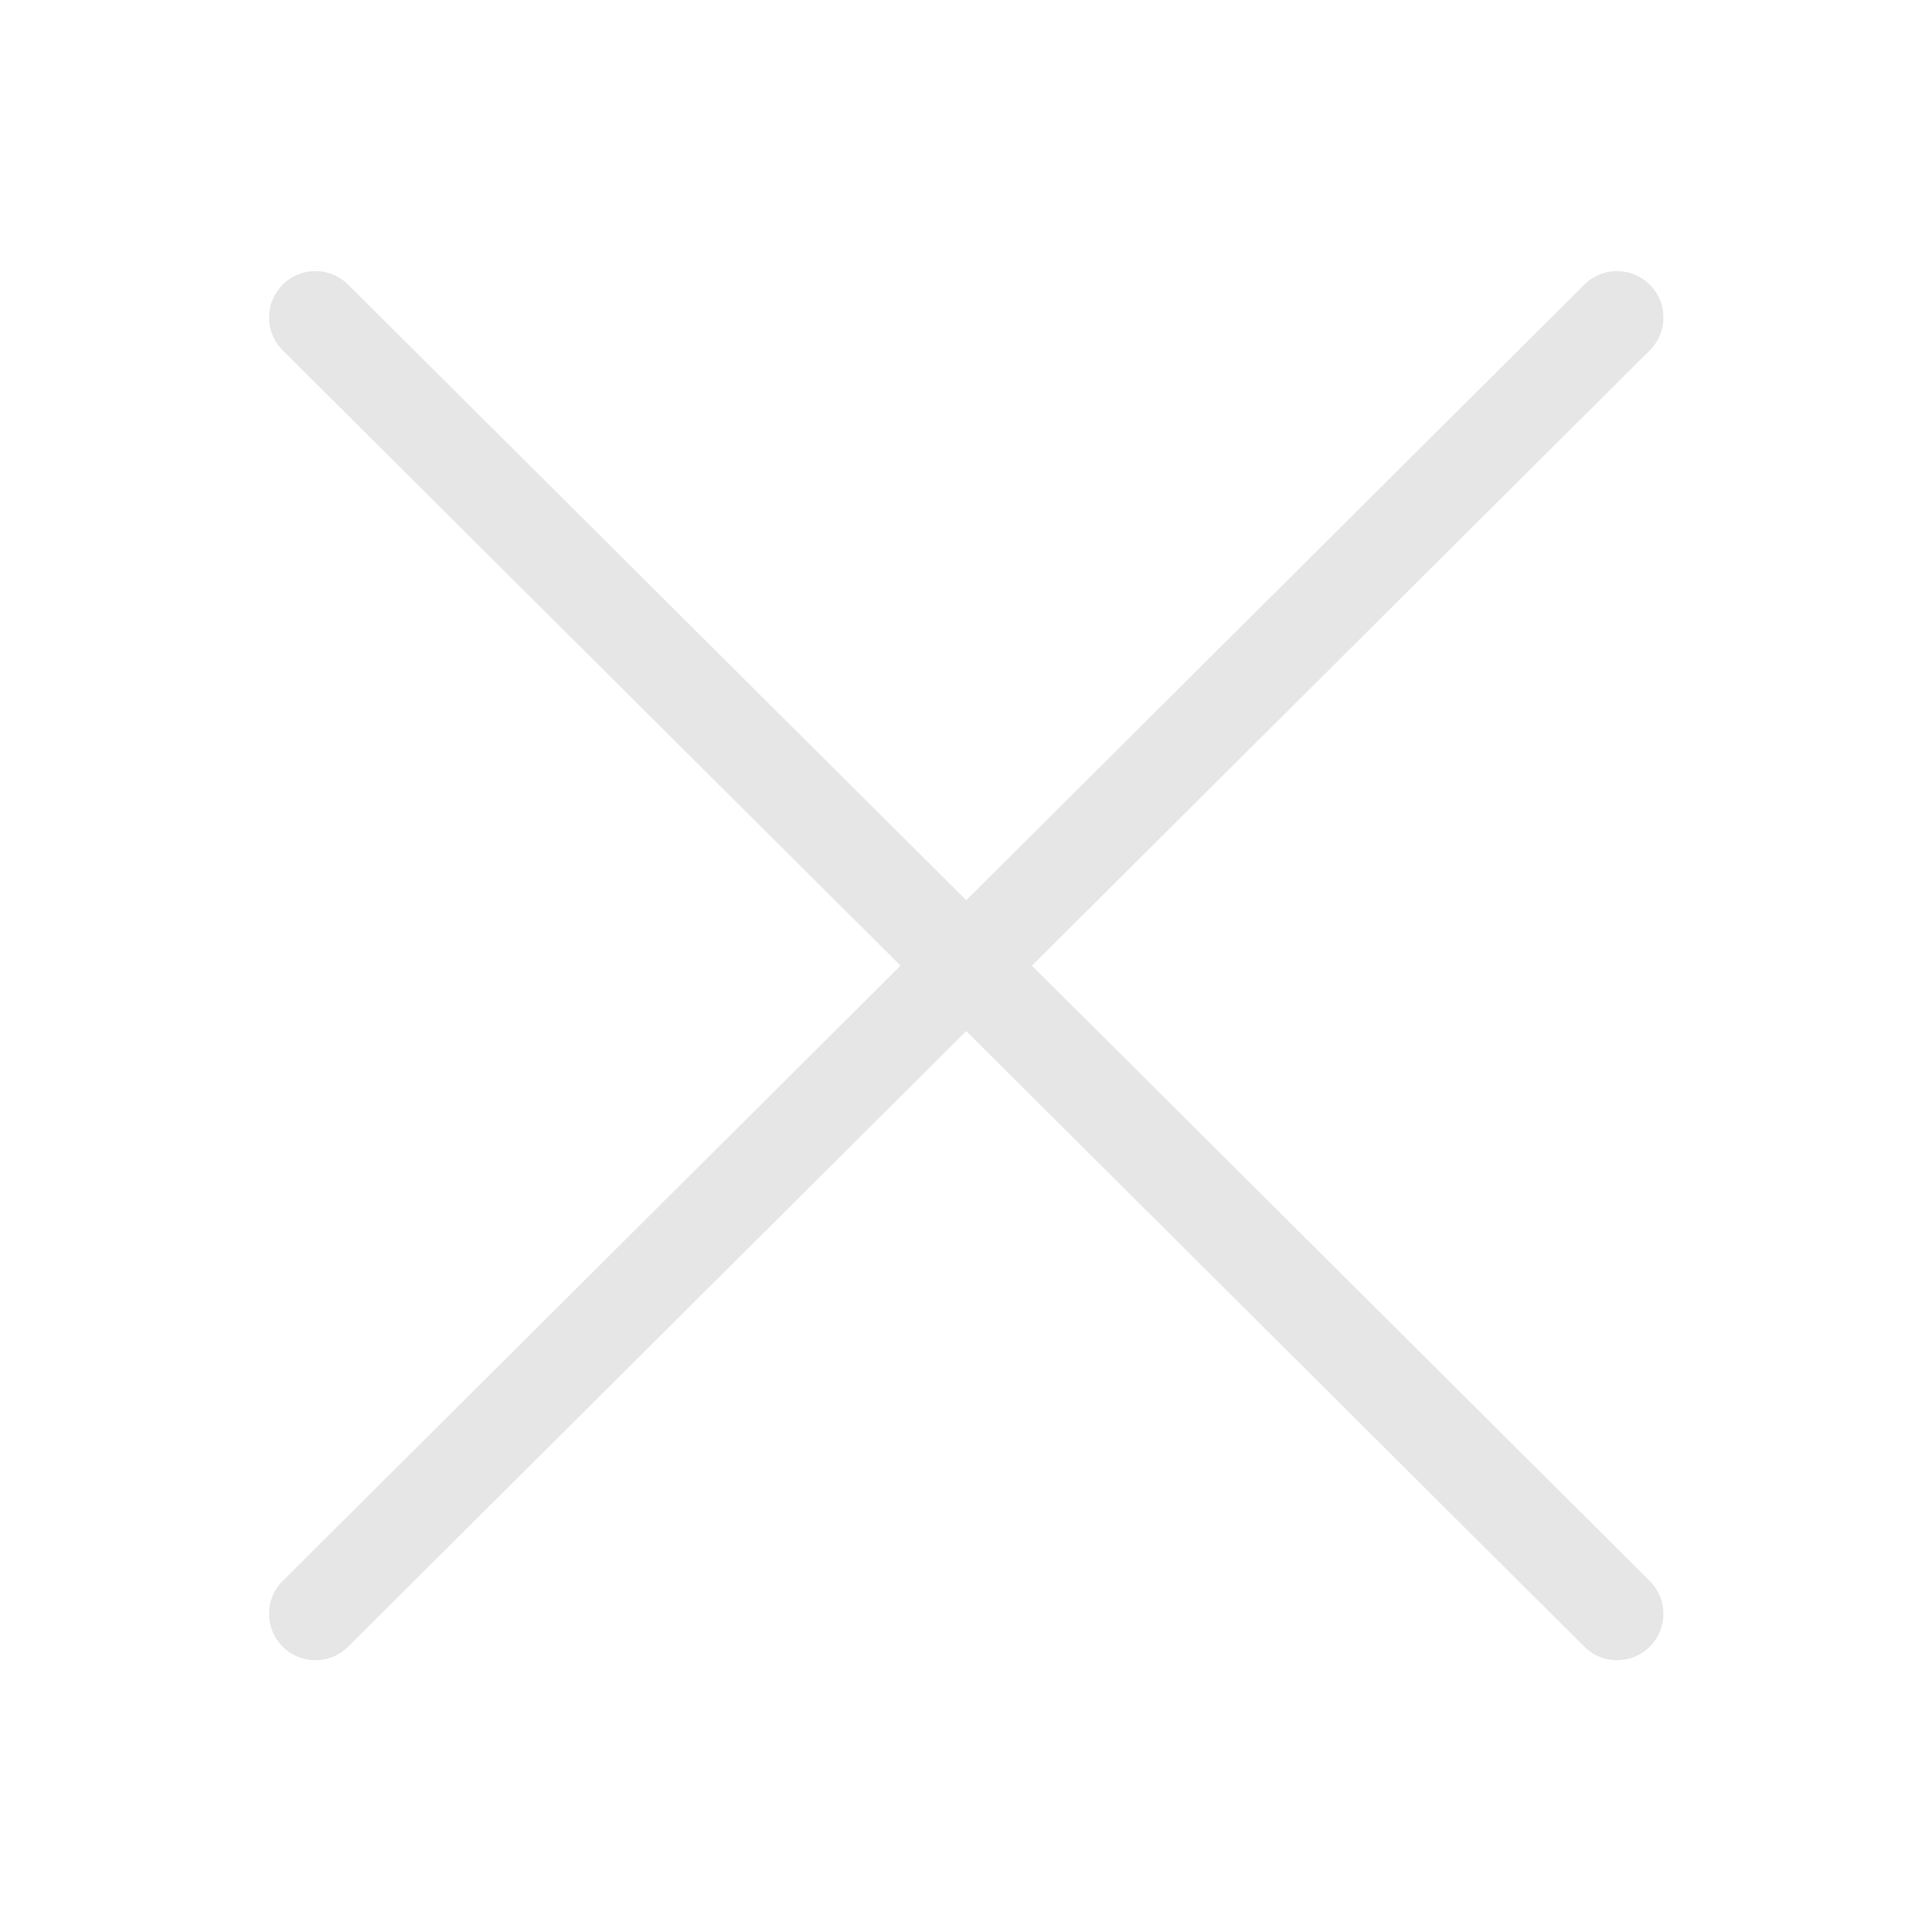 <svg t="1659328419551" class="icon" viewBox="0 0 1024 1024" version="1.1" xmlns="http://www.w3.org/2000/svg" p-id="2229" width="200" height="200"><path d="M546.942 511.819l327.457-326.129c9.617-9.577 9.648-25.135 0.071-34.752-9.577-9.617-25.137-9.647-34.751-0.071L512.12 477.138 184.521 150.868c-9.616-9.577-25.176-9.546-34.752 0.071-9.577 9.616-9.546 25.174 0.071 34.752l327.458 326.128-327.458 326.129c-9.616 9.577-9.647 25.135-0.071 34.752a24.496 24.496 0 0 0 17.411 7.232 24.501 24.501 0 0 0 17.341-7.162L512.12 546.5l327.599 326.269a24.492 24.492 0 0 0 17.341 7.162 24.503 24.503 0 0 0 17.411-7.232c9.577-9.617 9.546-25.175-0.071-34.752L546.942 511.819z" fill="#e6e6e6" p-id="2230"></path></svg>